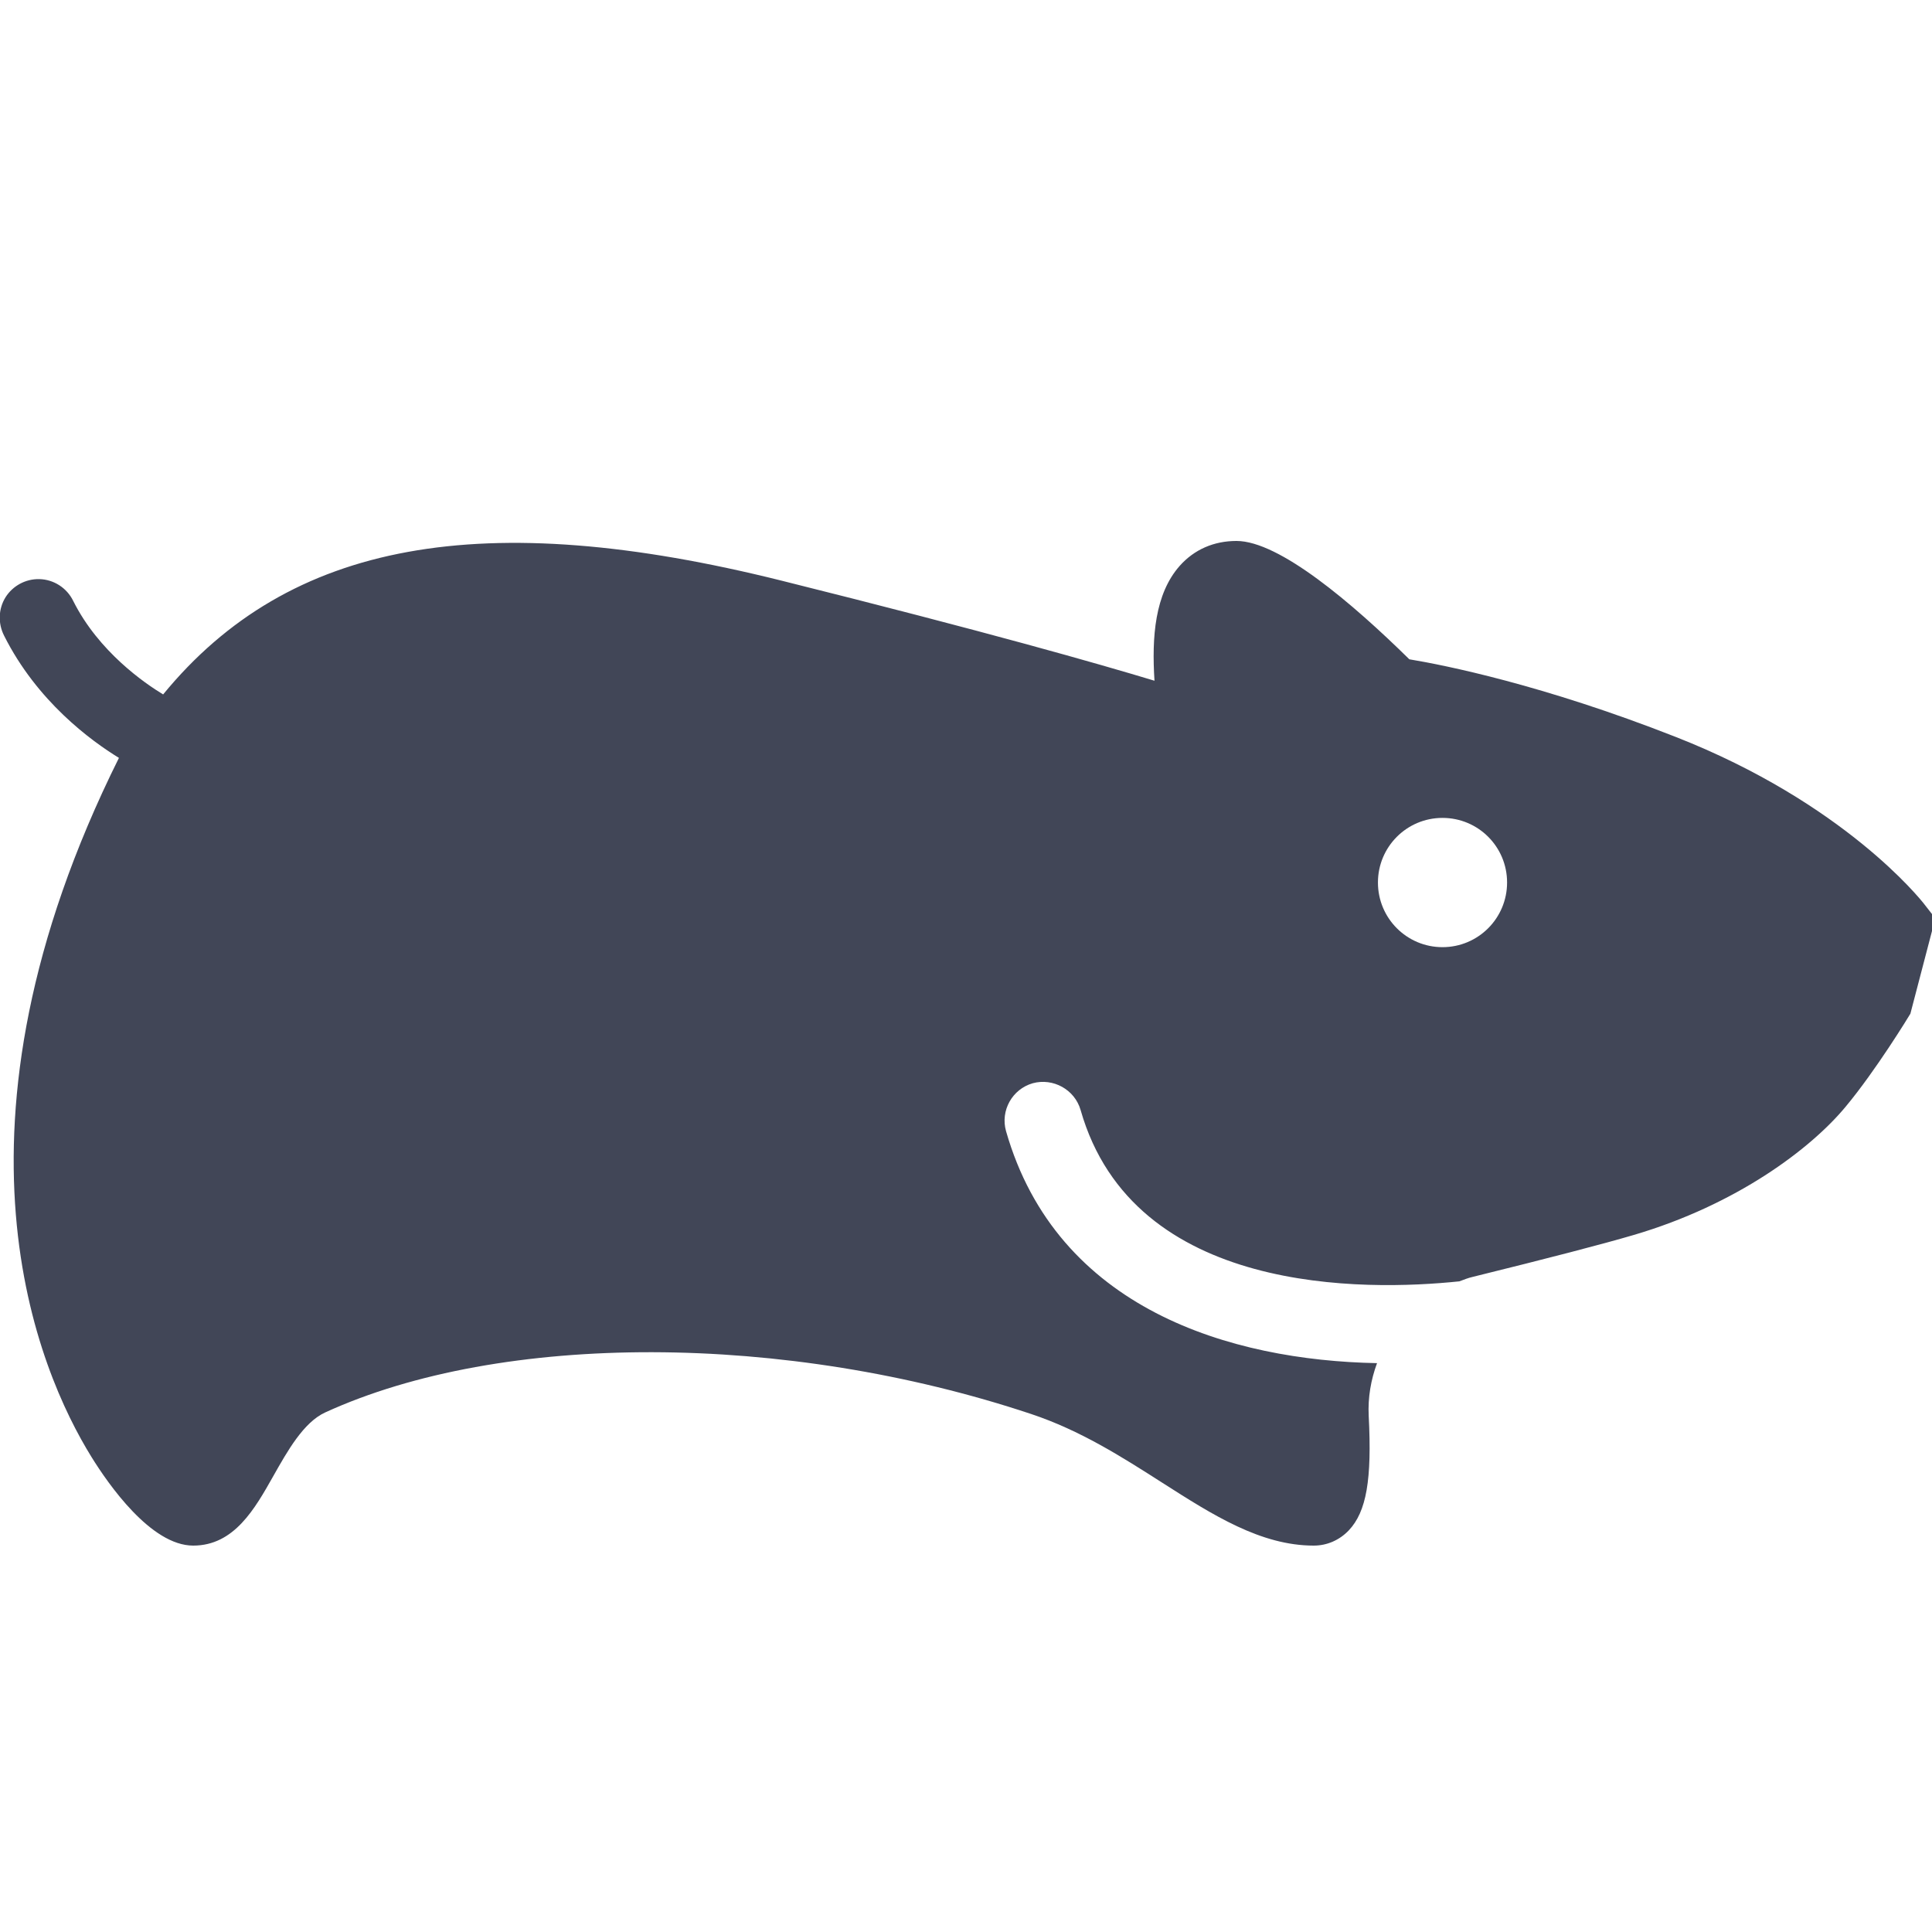 <svg width="32" height="32" viewBox="0 0 32 32" fill="none" xmlns="http://www.w3.org/2000/svg">
<g id="icons8-&#209;&#133;&#208;&#190;&#208;&#188;&#209;&#143;&#208;&#186;" clip-path="url(#clip0_0_211)">
<path id="Vector" d="M20.48 8.96C20.105 8.96 19.78 9.102 19.54 9.372C19.128 9.837 19.075 10.553 19.122 11.275C18.185 10.992 16.35 10.467 12.955 9.62C8.005 8.382 4.79 8.955 2.702 11.502C2.402 11.32 1.635 10.797 1.212 9.952C1.107 9.737 0.89 9.597 0.65 9.592C0.425 9.587 0.212 9.702 0.092 9.892C-0.028 10.085 -0.035 10.325 0.067 10.527C0.612 11.615 1.505 12.268 1.97 12.553C-1.093 18.707 0.63 22.703 1.517 24.135C1.79 24.575 2.497 25.6 3.2 25.6C3.88 25.6 4.222 24.988 4.527 24.448C4.762 24.032 5.027 23.56 5.385 23.395C8.312 22.055 13.012 22.065 17.078 23.42C17.895 23.692 18.585 24.133 19.25 24.558C20.09 25.095 20.883 25.6 21.76 25.6C21.98 25.6 22.185 25.51 22.34 25.348C22.633 25.038 22.725 24.508 22.67 23.45C22.655 23.145 22.707 22.852 22.808 22.578C20.387 22.532 17.508 21.688 16.663 18.735C16.567 18.395 16.765 18.04 17.105 17.942C17.442 17.85 17.8 18.045 17.898 18.385C18.775 21.46 22.62 21.385 24.172 21.223C24.247 21.195 24.32 21.165 24.398 21.148C25.645 20.84 26.54 20.608 27.06 20.455C28.76 19.955 29.99 19.03 30.57 18.33C31.07 17.73 31.62 16.828 31.642 16.79L32.055 15.21L31.865 14.967C31.812 14.9 30.545 13.3 27.753 12.205C25.552 11.34 23.918 11.015 23.343 10.92C22.4 9.992 21.19 8.96 20.48 8.96ZM23.892 13.547C24.485 13.547 24.962 14.025 24.962 14.617C24.962 15.21 24.483 15.688 23.892 15.688C23.302 15.688 22.823 15.21 22.823 14.617C22.823 14.027 23.3 13.547 23.892 13.547Z" fill="#414657"/>
</g>
<defs>
<clipPath id="clip0_0_211">
<rect width="32" height="32" fill="white"/>
</clipPath>
</defs>
</svg>
